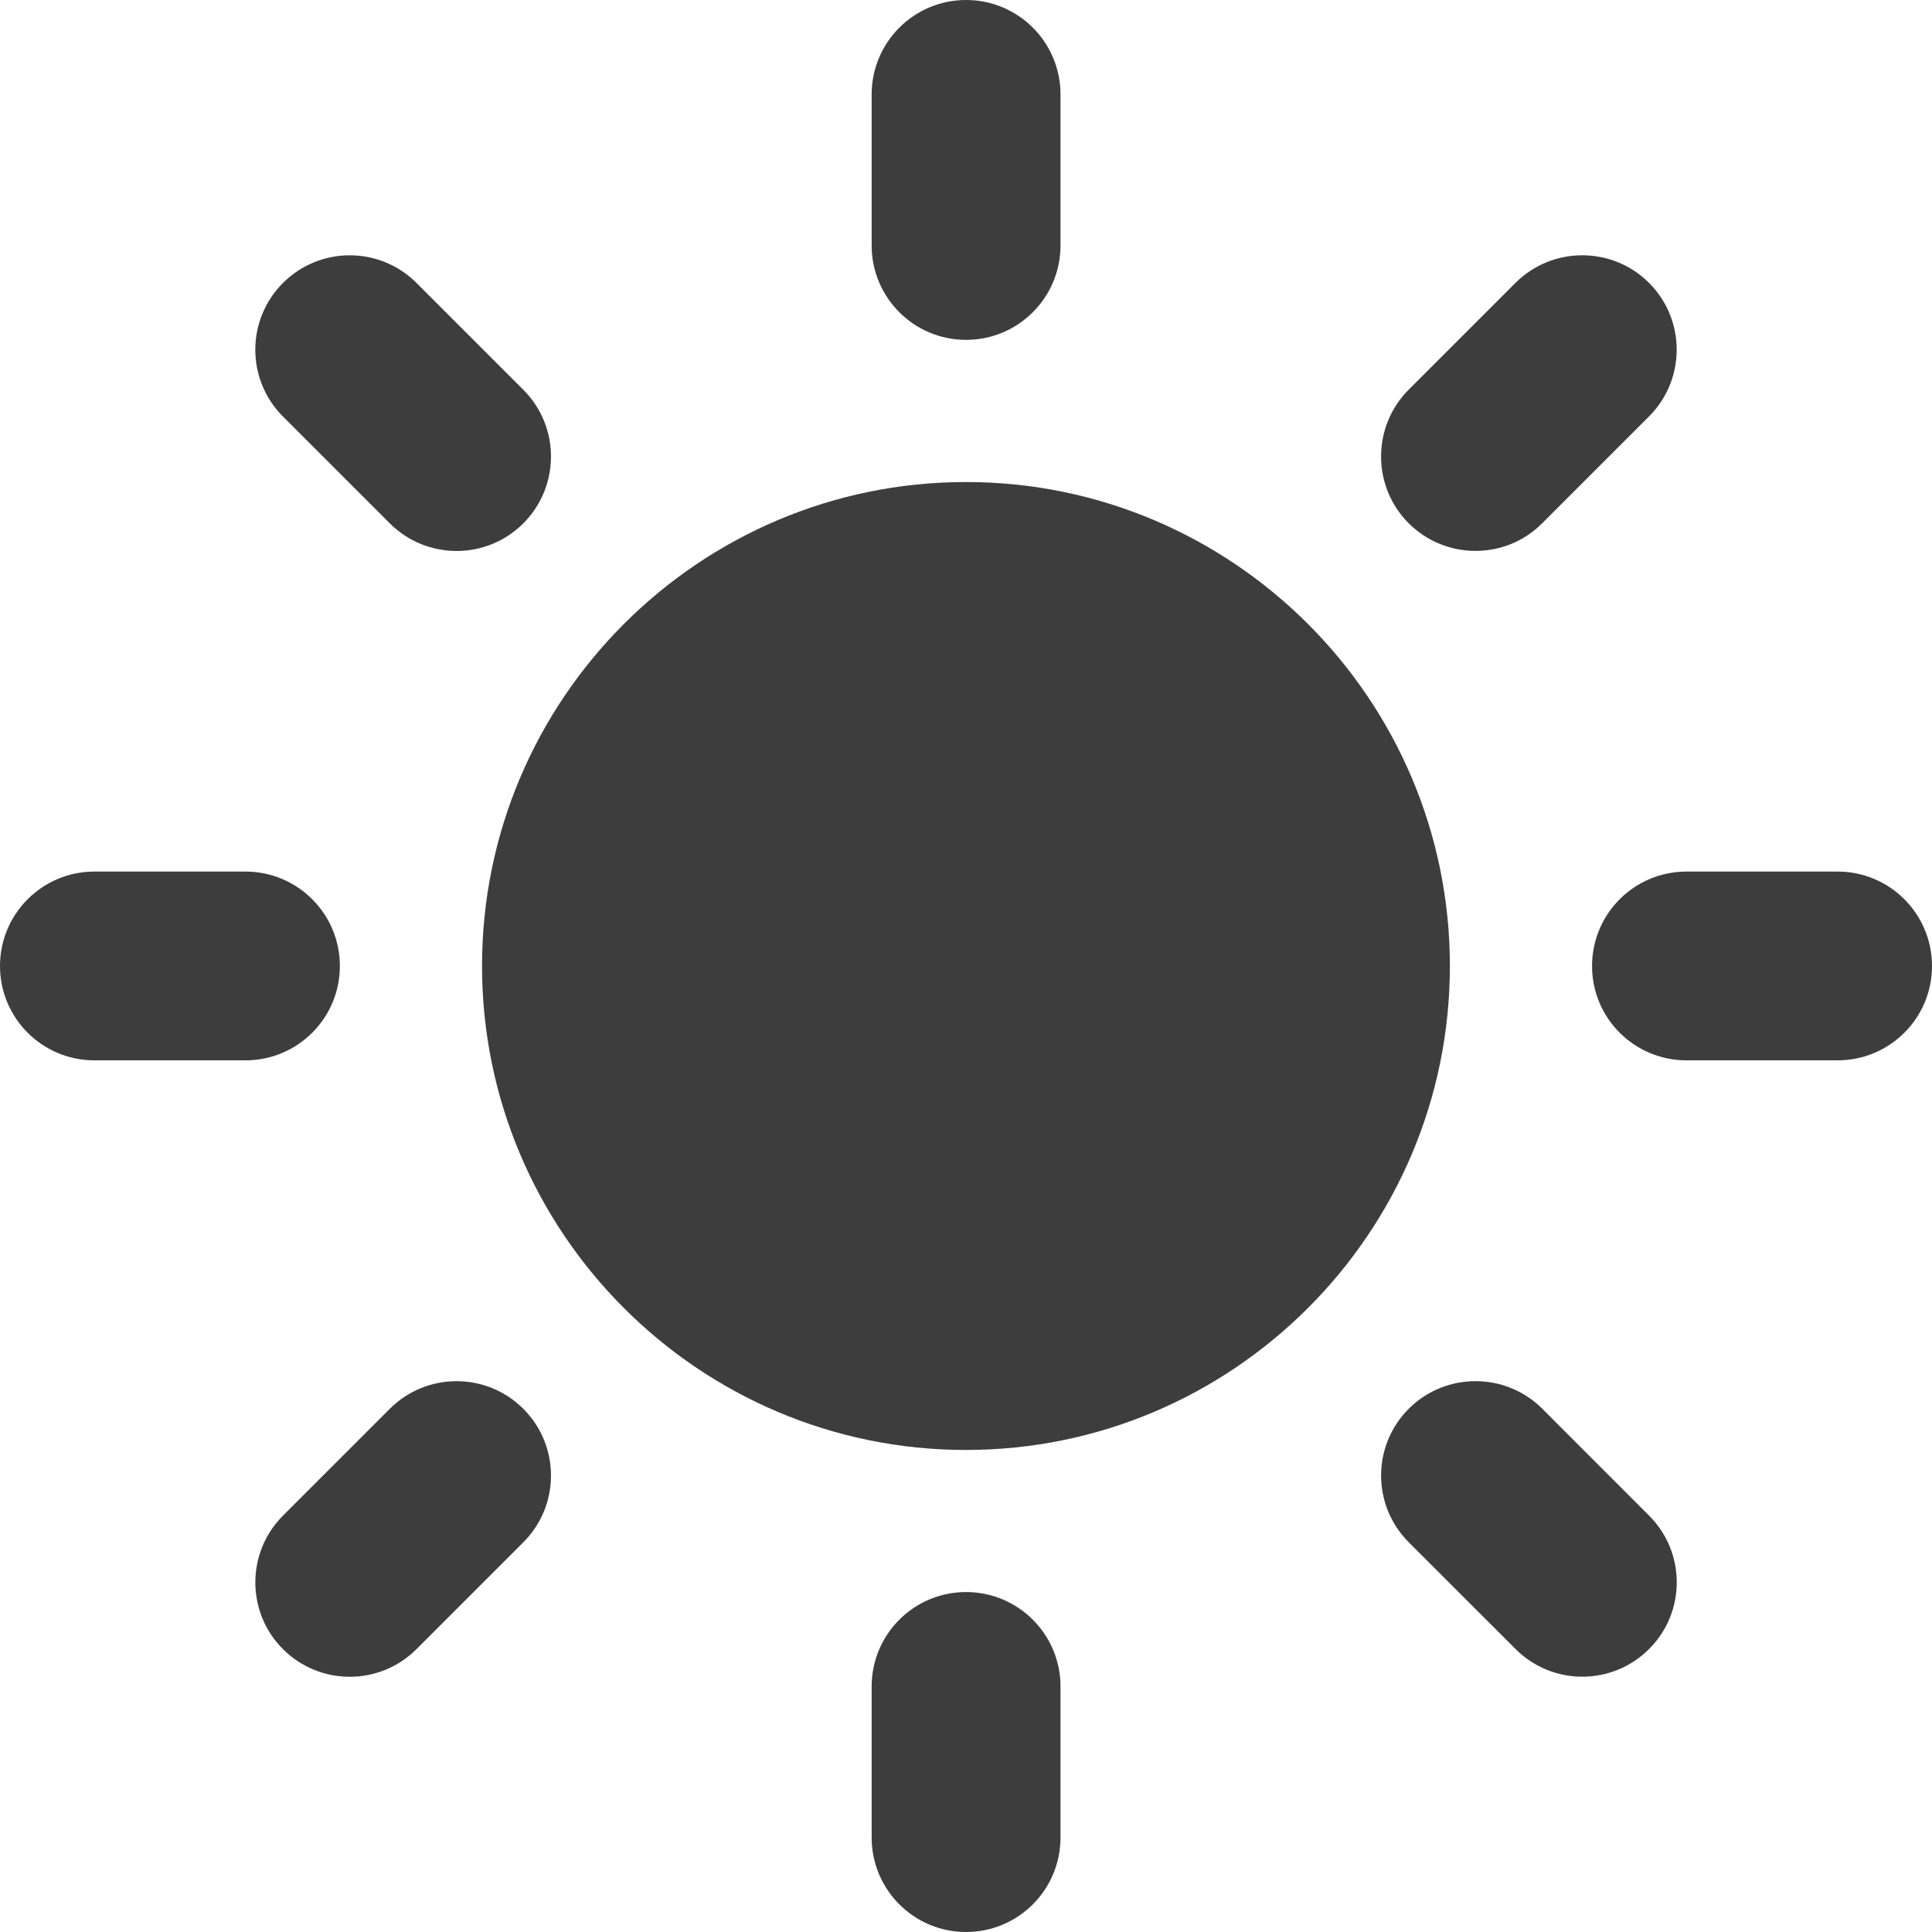 <svg width="24" height="24" viewBox="0 0 24 24" fill="none" xmlns="http://www.w3.org/2000/svg">
<g clip-path="url(#clip0_411_10406)">
<path d="M11.999 5.988C8.685 5.988 5.988 8.685 5.988 12C5.988 15.315 8.685 18.012 11.999 18.012C15.313 18.012 18.011 15.315 18.011 12C18.011 8.685 15.313 5.988 11.999 5.988Z" fill="#3D3D3D"/>
<path d="M12.001 4.222C11.353 4.222 10.828 3.697 10.828 3.049V1.173C10.828 0.525 11.353 0 12.001 0C12.649 0 13.174 0.525 13.174 1.173V3.049C13.174 3.697 12.648 4.222 12.001 4.222Z" fill="#3D3D3D"/>
<path d="M12.001 19.777C11.353 19.777 10.828 20.302 10.828 20.95V22.826C10.828 23.475 11.353 24 12.001 24C12.649 24 13.174 23.475 13.174 22.826V20.95C13.174 20.302 12.648 19.777 12.001 19.777Z" fill="#3D3D3D"/>
<path d="M17.499 6.5C17.042 6.042 17.042 5.299 17.499 4.841L18.826 3.514C19.284 3.057 20.027 3.057 20.485 3.514C20.943 3.972 20.943 4.715 20.485 5.173L19.158 6.5C18.701 6.958 17.958 6.958 17.499 6.5Z" fill="#3D3D3D"/>
<path d="M6.501 17.501C6.043 17.043 5.3 17.043 4.842 17.501L3.515 18.828C3.058 19.285 3.057 20.029 3.515 20.486C3.973 20.944 4.716 20.944 5.174 20.486L6.501 19.159C6.959 18.701 6.959 17.958 6.501 17.501Z" fill="#3D3D3D"/>
<path d="M19.777 12C19.777 11.352 20.302 10.827 20.95 10.827H22.827C23.475 10.827 24 11.352 24 12C24 12.648 23.475 13.172 22.827 13.172H20.95C20.302 13.172 19.777 12.648 19.777 12Z" fill="#3D3D3D"/>
<path d="M4.222 12C4.222 11.352 3.697 10.827 3.049 10.827H1.173C0.525 10.827 0 11.352 0 12C0 12.648 0.525 13.172 1.173 13.172H3.049C3.697 13.172 4.222 12.648 4.222 12Z" fill="#3D3D3D"/>
<path d="M17.5 17.5C17.958 17.043 18.701 17.043 19.159 17.5L20.485 18.827C20.944 19.285 20.944 20.028 20.485 20.485C20.027 20.943 19.285 20.943 18.827 20.485L17.5 19.159C17.042 18.7 17.042 17.958 17.5 17.5Z" fill="#3D3D3D"/>
<path d="M6.501 6.501C6.959 6.042 6.959 5.3 6.501 4.842L5.174 3.515C4.716 3.057 3.974 3.057 3.515 3.515C3.057 3.973 3.057 4.716 3.515 5.174L4.842 6.501C5.301 6.959 6.043 6.959 6.501 6.501Z" fill="#3D3D3D"/>
</g>
<defs>
<clipPath id="clip0_411_10406">
<rect width="24" height="24" fill="white"/>
</clipPath>
</defs>
</svg>
